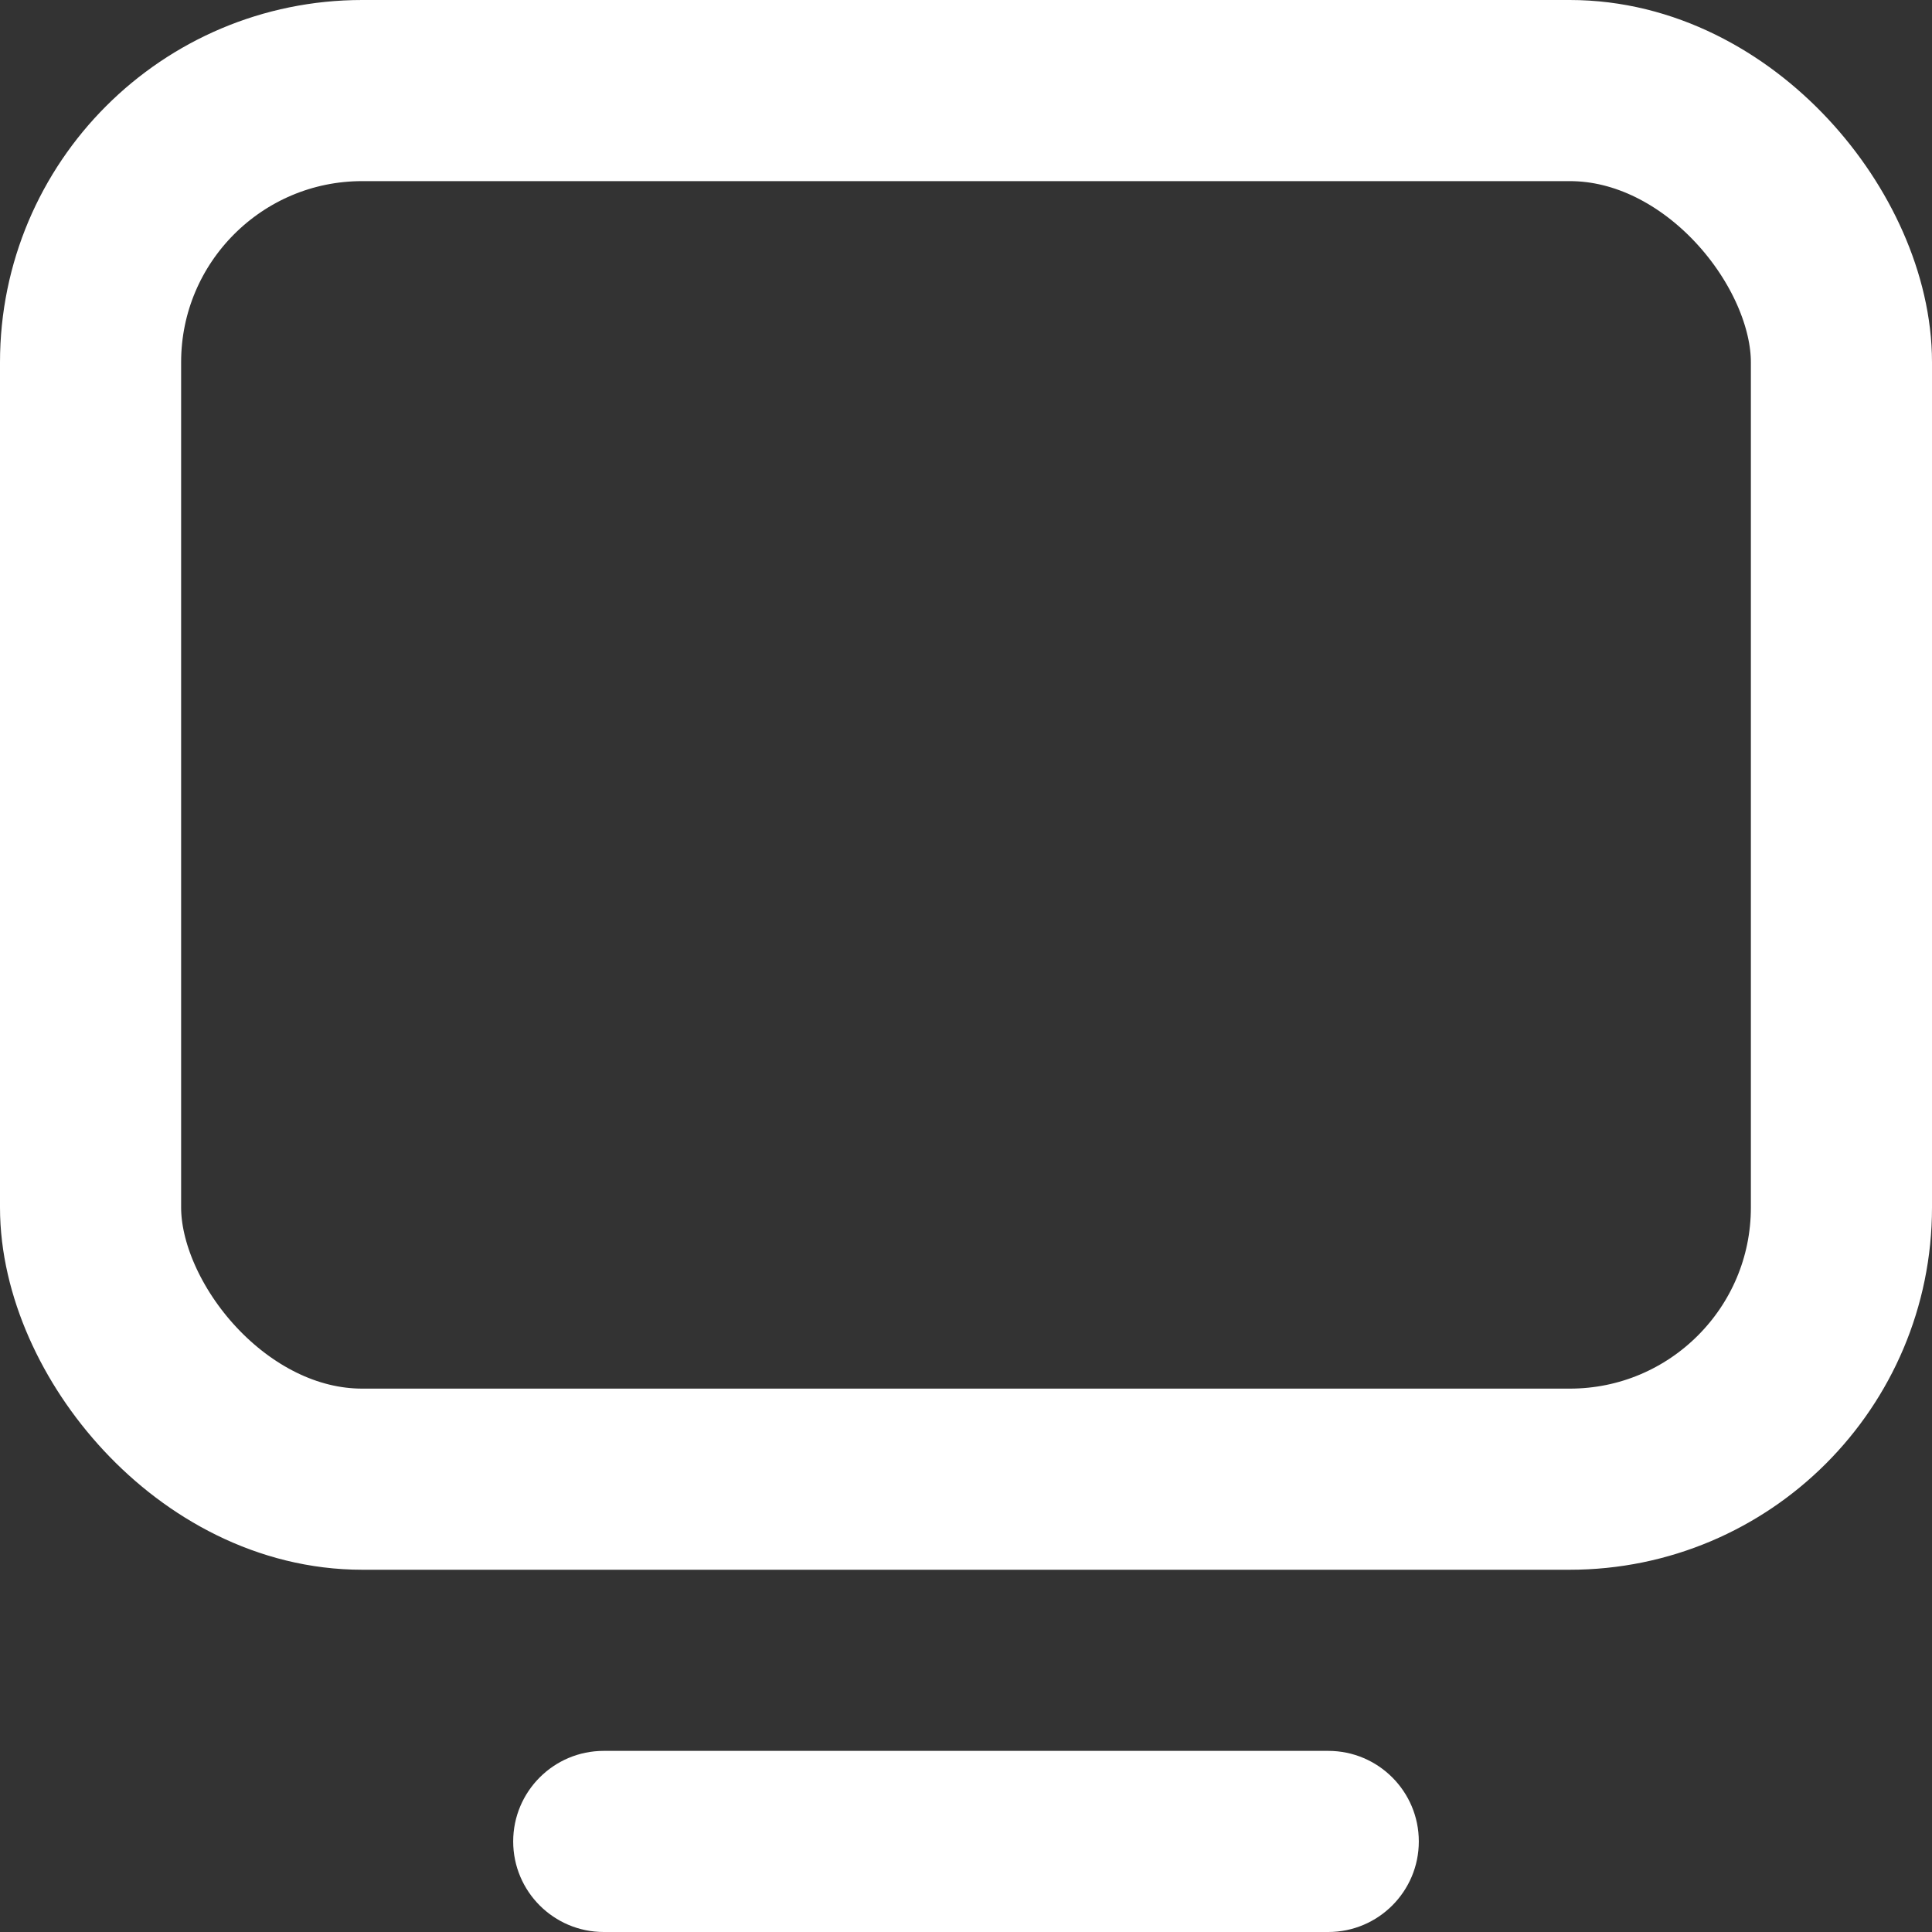 <svg width="16" height="16" viewBox="0 0 16 16" fill="none" xmlns="http://www.w3.org/2000/svg">
<rect x="0" y="0" width="16" height="16" fill="#333333" stroke="none"/>
<g clip-path="url(#clip0_274_1236)">
<rect x="0.75" y="0.75" width="14.5" height="11.5" rx="2.25" stroke="white" stroke-width="1.5"/>
<path d="M11 14.5C11.414 14.5 11.75 14.836 11.75 15.25C11.75 15.664 11.414 16 11 16H5C4.586 16 4.25 15.664 4.25 15.25C4.25 14.836 4.586 14.5 5 14.5H11Z" fill="white"/>
</g>
<defs>
<clipPath id="clip0_274_1236">
<rect width="16" height="16" fill="white"/>
</clipPath>
</defs>
</svg>
